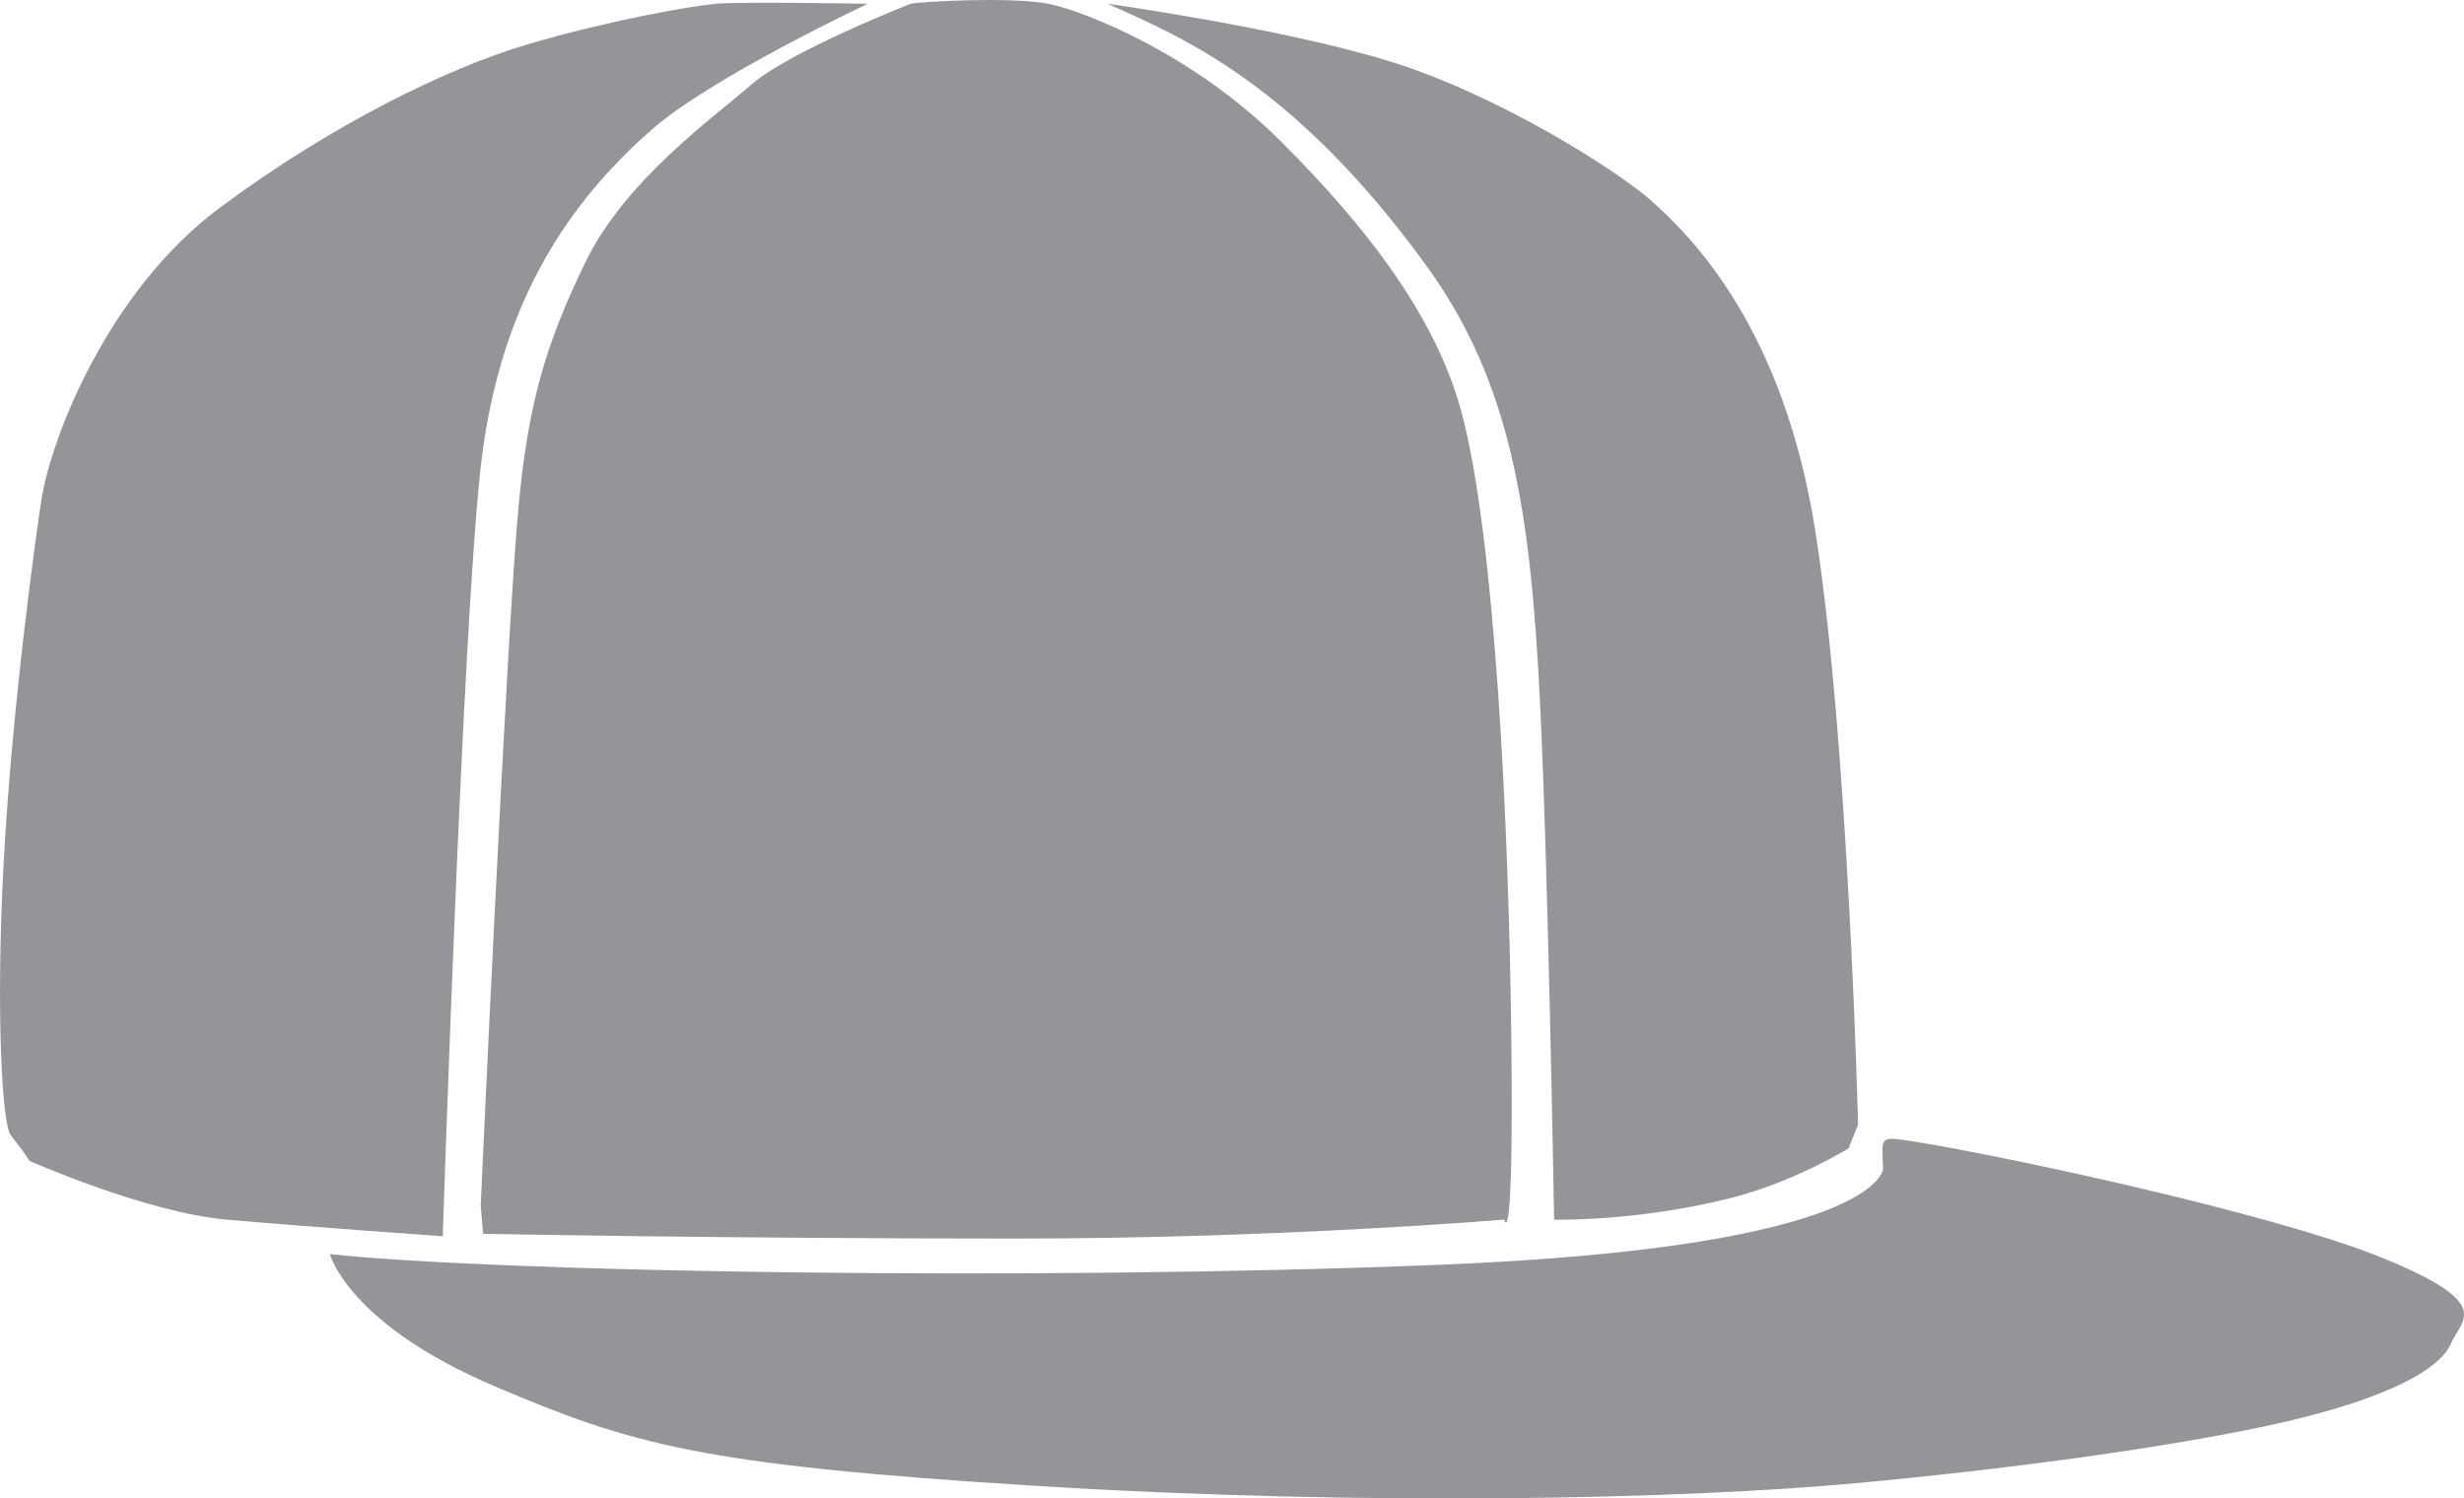 <?xml version="1.0" encoding="UTF-8"?>
<!-- Generator: Adobe Illustrator 16.0.0, SVG Export Plug-In . SVG Version: 6.00 Build 0)  -->
<!DOCTYPE svg PUBLIC "-//W3C//DTD SVG 1.1//EN" "http://www.w3.org/Graphics/SVG/1.1/DTD/svg11.dtd">
<svg version="1.1" id="Layer_35" xmlns="http://www.w3.org/2000/svg" xmlns:xlink="http://www.w3.org/1999/xlink" x="0px" y="0px" width="75.663px" height="46.018px" viewBox="0 0 75.663 46.018" enable-background="new 0 0 75.663 46.018" xml:space="preserve">
<g>
	<path fill="#939598" d="M73.137,38.621c-3.5-1.422-12.342-3.279-14.657-3.61c-0.766-0.108-0.692-0.036-0.656,0.876   c0,0-0.036,2.406-13.601,2.953c-12.702,0.513-29.061,0.219-34.093-0.328c0,0,0.547,2.133,5.032,4.047   c4.222,1.803,6.354,2.428,16.518,3.063c10.501,0.656,20.163,0.4,25.305-0.074c4.487-0.413,9.253-1.046,12.579-1.75   c3.1-0.656,5.289-1.568,5.707-2.552C75.58,40.516,76.638,40.042,73.137,38.621z"/>
	<path fill="#939598" d="M43.785,8.137c2.634,3.621,3.208,7.585,3.501,13.346c0.25,4.934,0.437,15.971,0.437,15.971   s2.479,0.072,5.396-0.656c1.957-0.489,3.646-1.532,3.646-1.532l0.292-0.729c0,0-0.292-11.741-1.313-18.231   c-0.969-6.158-3.72-8.97-5.032-10.137c-1.059-0.94-4.74-3.281-8.095-4.303s-8.605-1.75-8.605-1.75   C36.273,1.137,39.701,2.522,43.785,8.137z"/>
	<path fill="#939598" d="M17.97,8.064c-1.239,2.554-1.75,4.376-2.042,7.438c-0.369,3.875-1.166,21.513-1.166,21.513l0.072,0.875   c0,0,7.365,0.146,16.408,0.146c8.021,0,14.949-0.583,14.949-0.583s0.292,1.239,0.219-5.47c-0.073-6.71-0.51-15.533-1.531-19.325   c-0.8-2.972-2.951-5.723-5.542-8.313c-2.698-2.698-6.053-4.011-7.146-4.229c-1.095-0.219-3.866-0.073-4.229,0   c0,0-3.72,1.458-4.887,2.479C21.908,3.617,19.209,5.512,17.97,8.064z"/>
	<path fill="#939598" d="M14.762,14.336c0.583-5.178,2.83-8.226,5.25-10.355c1.823-1.604,6.636-3.865,6.636-3.865   s-3.864-0.072-4.667,0c-0.802,0.073-3.281,0.511-5.761,1.24s-6.053,2.479-9.48,5.031c-3.428,2.553-5.178,7.074-5.47,8.971   c-0.15,0.978-0.893,6.218-1.158,11.157c-0.249,4.642-0.036,8.017,0.211,8.334c0.51,0.656,0.583,0.802,0.583,0.802   s3.573,1.584,6.053,1.803s6.637,0.511,6.637,0.511S14.197,19.341,14.762,14.336z"/>
</g>
</svg>